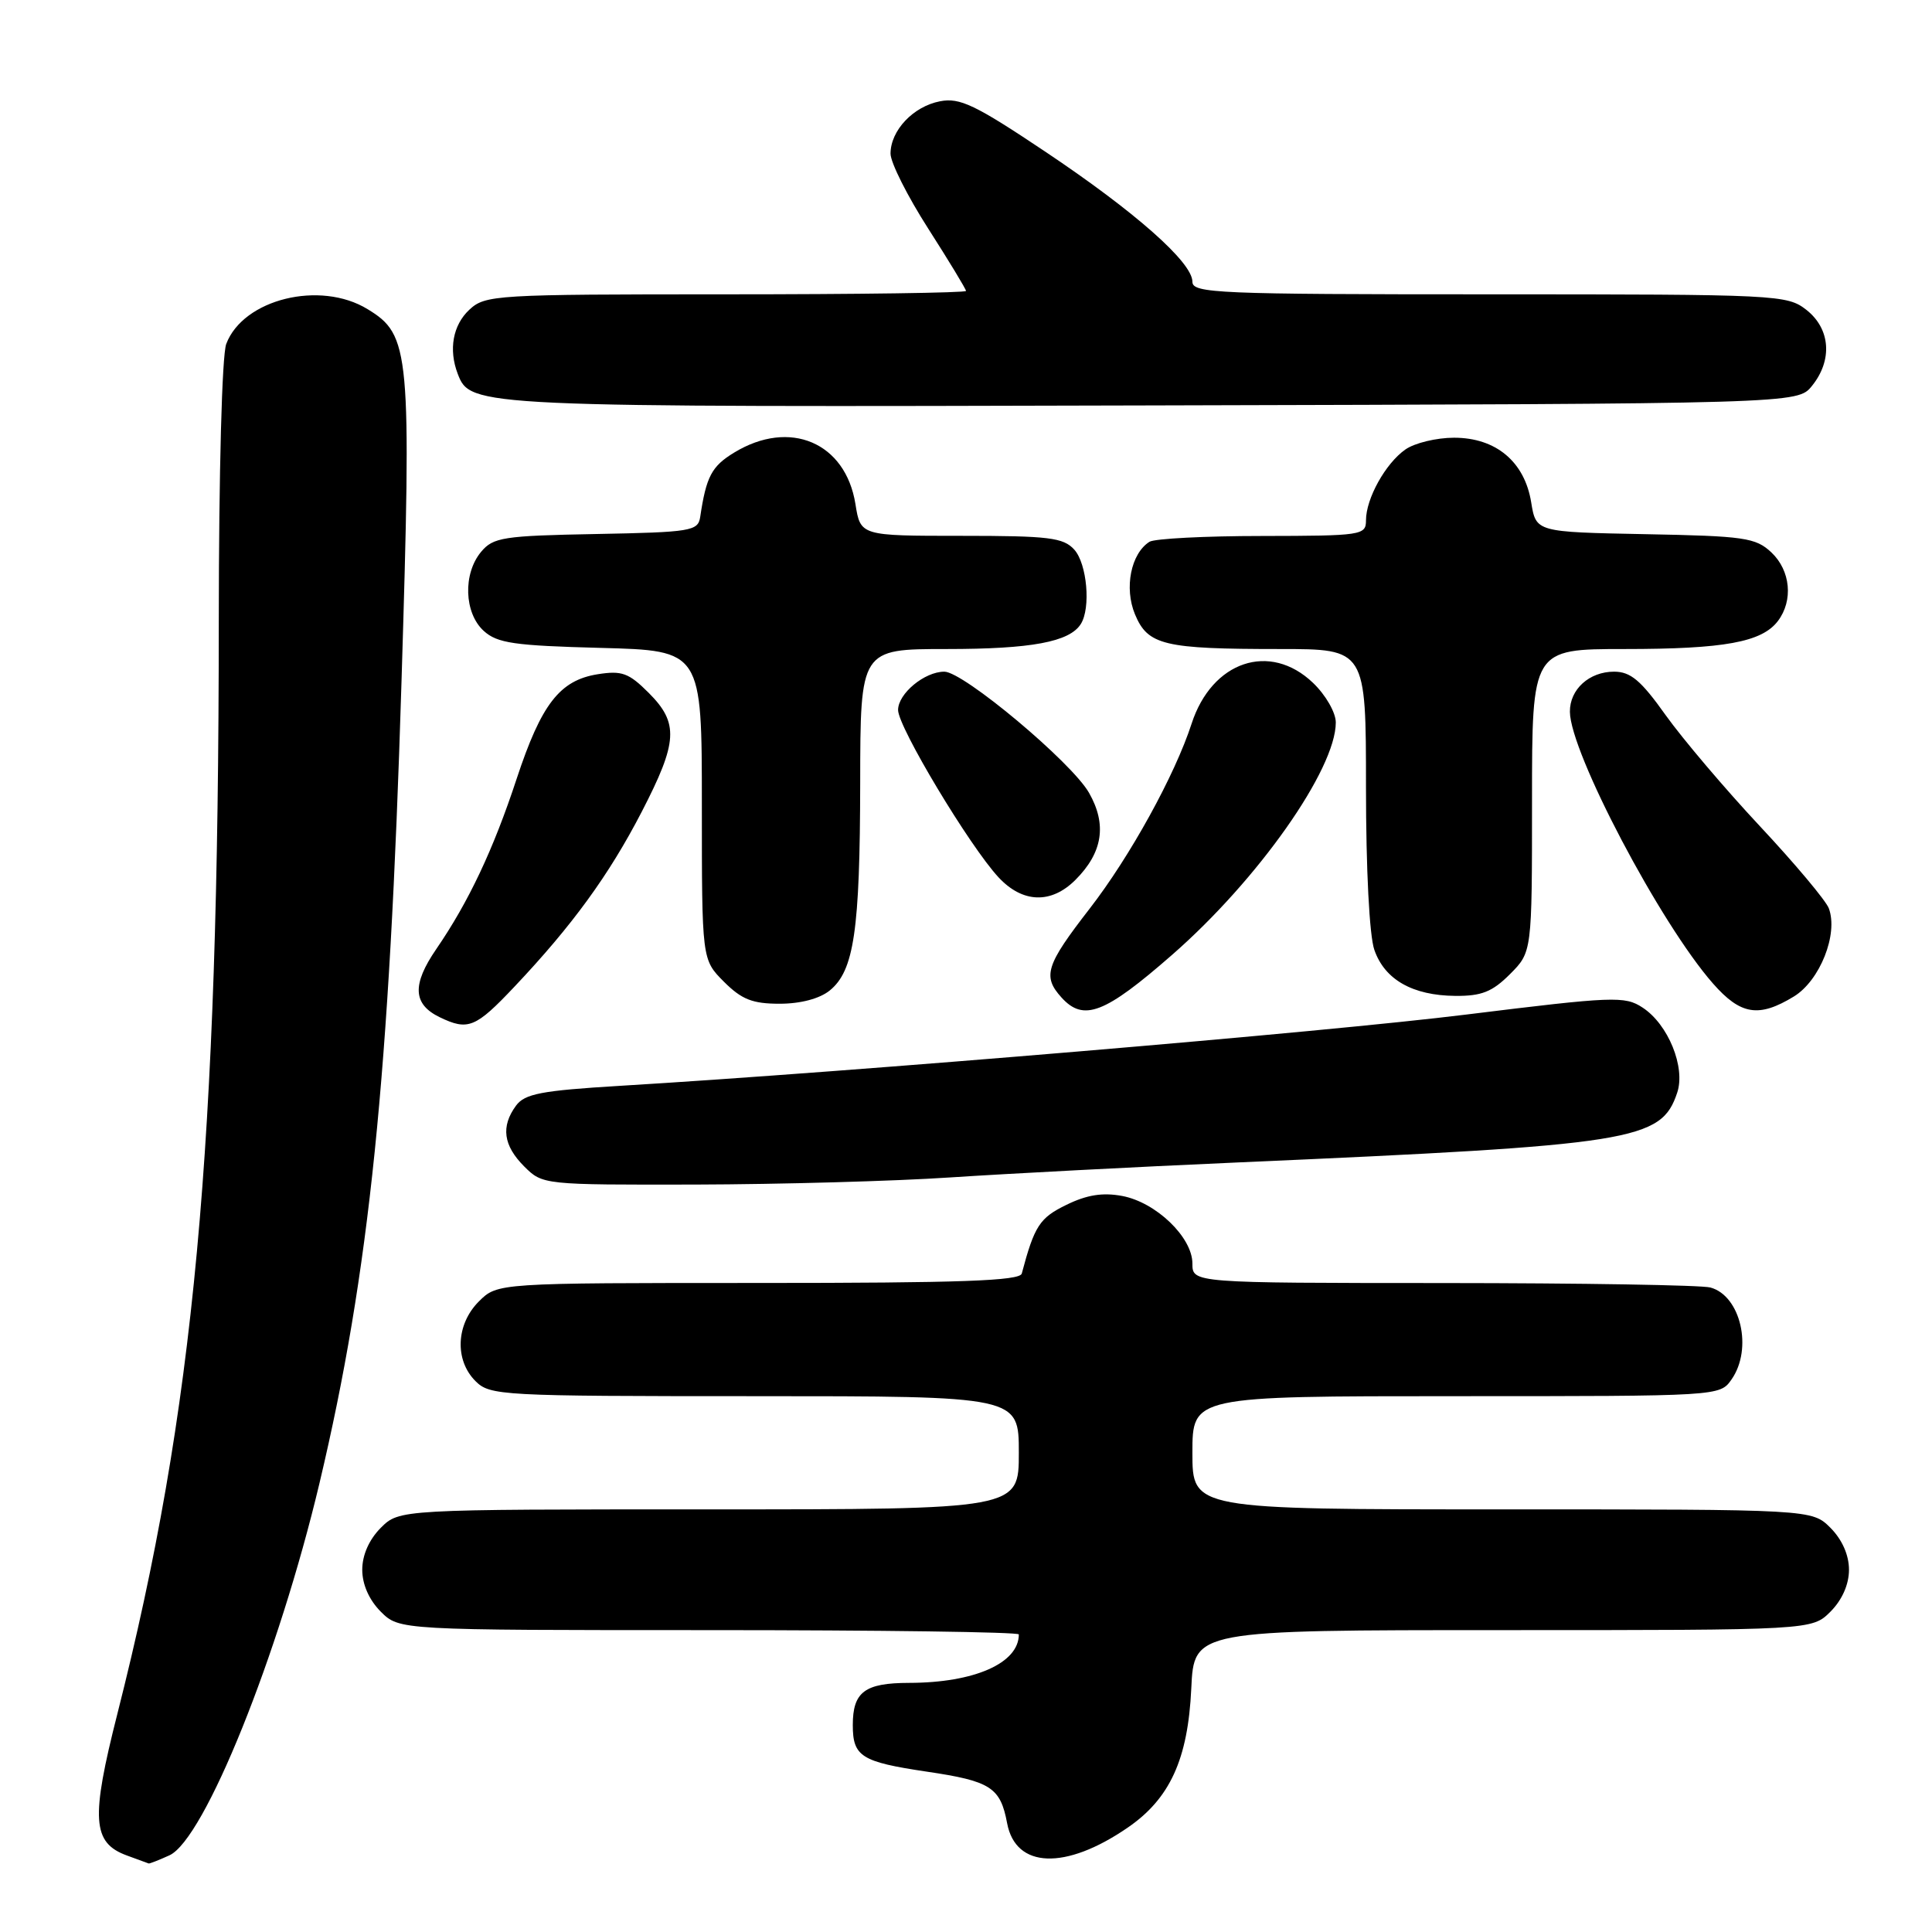 <?xml version="1.0" encoding="UTF-8" standalone="no"?>
<!DOCTYPE svg PUBLIC "-//W3C//DTD SVG 1.1//EN" "http://www.w3.org/Graphics/SVG/1.1/DTD/svg11.dtd" >
<svg xmlns="http://www.w3.org/2000/svg" xmlns:xlink="http://www.w3.org/1999/xlink" version="1.1" viewBox="0 0 256 256">
 <g >
 <path fill="currentColor"
d=" M 22.45 245.84 C 27.09 243.73 36.92 219.33 42.34 196.50 C 48.95 168.62 51.60 142.70 53.20 90.38 C 54.54 46.45 54.35 44.40 48.70 40.96 C 42.41 37.12 32.23 39.63 29.98 45.57 C 29.41 47.05 29.00 62.55 28.99 82.32 C 28.97 152.25 25.76 186.83 15.56 227.06 C 12.01 241.03 12.22 244.18 16.81 245.86 C 18.29 246.40 19.59 246.88 19.70 246.92 C 19.81 246.96 21.05 246.48 22.45 245.84 Z  M 149.41 242.18 C 155.02 238.34 157.41 233.11 157.85 223.75 C 158.21 216.00 158.21 216.00 199.15 216.00 C 240.09 216.00 240.09 216.00 242.55 213.55 C 244.09 212.00 245.00 209.95 245.00 208.00 C 245.00 206.05 244.09 204.00 242.55 202.45 C 240.09 200.00 240.09 200.00 199.05 200.00 C 158.00 200.00 158.00 200.00 158.00 192.50 C 158.00 185.00 158.00 185.00 192.94 185.00 C 227.89 185.00 227.89 185.00 229.44 182.78 C 232.28 178.72 230.65 171.68 226.63 170.60 C 225.46 170.28 209.54 170.02 191.25 170.01 C 158.00 170.00 158.00 170.00 158.00 167.42 C 158.00 163.95 153.18 159.31 148.69 158.47 C 146.11 157.99 144.01 158.32 141.30 159.65 C 137.75 161.38 137.07 162.43 135.39 168.75 C 135.14 169.72 127.30 170.00 100.49 170.00 C 65.91 170.00 65.91 170.00 63.45 172.45 C 60.42 175.48 60.22 180.22 63.00 183.00 C 64.92 184.92 66.33 185.00 100.00 185.00 C 135.00 185.00 135.00 185.00 135.00 192.50 C 135.00 200.00 135.00 200.00 93.95 200.00 C 52.91 200.00 52.91 200.00 50.45 202.45 C 48.91 204.00 48.00 206.05 48.00 208.00 C 48.00 209.95 48.91 212.00 50.45 213.55 C 52.91 216.00 52.91 216.00 93.95 216.00 C 116.53 216.00 135.00 216.25 135.00 216.57 C 135.00 220.38 129.11 222.98 120.45 222.99 C 114.58 223.00 113.00 224.19 113.00 228.58 C 113.00 232.75 114.12 233.46 122.79 234.75 C 131.27 236.00 132.56 236.83 133.45 241.59 C 134.58 247.59 141.17 247.84 149.41 242.18 Z  M 126.00 156.01 C 133.43 155.52 150.53 154.62 164.00 154.03 C 216.62 151.72 220.11 151.16 222.24 144.78 C 223.36 141.42 221.05 135.73 217.65 133.51 C 215.30 131.96 213.82 132.02 194.32 134.43 C 175.48 136.77 113.46 141.99 82.12 143.88 C 71.71 144.51 69.53 144.93 68.37 146.51 C 66.35 149.27 66.69 151.78 69.45 154.55 C 71.90 156.99 71.96 157.00 92.20 156.96 C 103.37 156.93 118.58 156.51 126.00 156.01 Z  M 68.16 130.75 C 75.81 122.66 80.69 115.96 85.03 107.57 C 89.82 98.30 89.97 95.82 85.95 91.80 C 83.32 89.17 82.40 88.83 79.20 89.34 C 74.17 90.14 71.73 93.29 68.46 103.19 C 65.37 112.58 62.09 119.52 57.80 125.77 C 54.57 130.48 54.71 133.07 58.27 134.79 C 62.02 136.60 63.02 136.19 68.16 130.75 Z  M 155.31 126.52 C 166.70 116.57 177.00 101.94 177.00 95.73 C 177.00 94.42 175.67 92.10 173.99 90.49 C 168.27 85.01 160.58 87.60 157.89 95.90 C 155.68 102.71 149.73 113.51 144.37 120.42 C 138.58 127.89 138.11 129.36 140.65 132.17 C 143.58 135.41 146.38 134.33 155.31 126.52 Z  M 237.70 132.04 C 241.15 129.93 243.60 123.77 242.33 120.36 C 241.95 119.34 237.85 114.45 233.22 109.50 C 228.59 104.55 222.96 97.91 220.70 94.75 C 217.43 90.15 216.06 89.00 213.87 89.00 C 210.58 89.00 207.99 91.35 208.02 94.32 C 208.06 99.70 219.99 122.37 226.98 130.32 C 230.64 134.49 233.05 134.88 237.70 132.04 Z  M 109.94 131.25 C 113.17 128.63 113.95 123.31 113.98 103.75 C 114.00 86.00 114.00 86.00 125.43 86.00 C 136.65 86.00 141.71 85.06 143.21 82.69 C 144.56 80.57 144.04 74.71 142.35 72.83 C 140.90 71.23 139.00 71.00 127.36 71.00 C 114.02 71.00 114.02 71.00 113.35 66.79 C 112.04 58.62 104.65 55.48 97.28 59.97 C 94.29 61.79 93.58 63.14 92.78 68.50 C 92.49 70.37 91.61 70.52 78.99 70.76 C 66.67 70.99 65.35 71.20 63.75 73.12 C 61.32 76.03 61.50 81.24 64.10 83.60 C 65.90 85.23 68.14 85.55 79.60 85.85 C 93.00 86.20 93.00 86.20 93.00 106.68 C 93.00 127.15 93.00 127.15 95.92 130.08 C 98.28 132.44 99.71 133.00 103.31 133.00 C 106.08 133.00 108.60 132.33 109.94 131.25 Z  M 200.08 129.08 C 203.00 126.15 203.00 126.15 203.00 106.08 C 203.00 86.00 203.00 86.00 215.26 86.00 C 228.48 86.00 233.45 85.09 235.58 82.29 C 237.64 79.57 237.26 75.60 234.72 73.20 C 232.63 71.24 231.17 71.03 217.98 70.78 C 203.53 70.50 203.53 70.50 202.89 66.56 C 202.02 61.18 198.22 58.00 192.67 58.00 C 190.34 58.00 187.44 58.70 186.22 59.56 C 183.59 61.40 181.00 66.06 181.00 68.95 C 181.00 70.92 180.44 71.00 167.25 71.02 C 159.69 71.02 152.97 71.37 152.31 71.79 C 149.85 73.35 148.94 77.91 150.39 81.40 C 152.10 85.50 154.21 86.00 169.62 86.00 C 181.00 86.00 181.00 86.00 181.00 104.35 C 181.00 115.18 181.45 124.00 182.11 125.87 C 183.48 129.81 187.18 131.91 192.83 131.96 C 196.31 131.99 197.73 131.43 200.08 129.08 Z  M 142.50 116.59 C 146.12 112.97 146.70 109.26 144.30 105.05 C 141.99 101.00 127.66 89.00 125.13 89.00 C 122.50 89.00 119.00 91.91 119.00 94.08 C 119.00 96.34 128.49 112.14 132.31 116.25 C 135.50 119.68 139.29 119.80 142.50 116.59 Z  M 240.09 51.14 C 242.85 47.73 242.55 43.58 239.37 41.07 C 236.80 39.06 235.68 39.00 197.37 39.00 C 161.25 39.00 158.00 38.86 158.00 37.33 C 158.00 34.76 150.40 28.05 138.45 20.06 C 129.21 13.88 127.18 12.91 124.56 13.42 C 121.01 14.10 118.00 17.29 118.00 20.36 C 118.00 21.54 120.25 26.01 123.00 30.30 C 125.75 34.60 128.00 38.31 128.00 38.55 C 128.00 38.80 113.68 39.00 96.19 39.00 C 65.56 39.00 64.30 39.08 62.19 41.04 C 60.01 43.07 59.42 46.32 60.65 49.53 C 62.34 53.94 62.77 53.96 152.84 53.72 C 238.18 53.50 238.18 53.50 240.09 51.14 Z "/>
</g>
</svg>